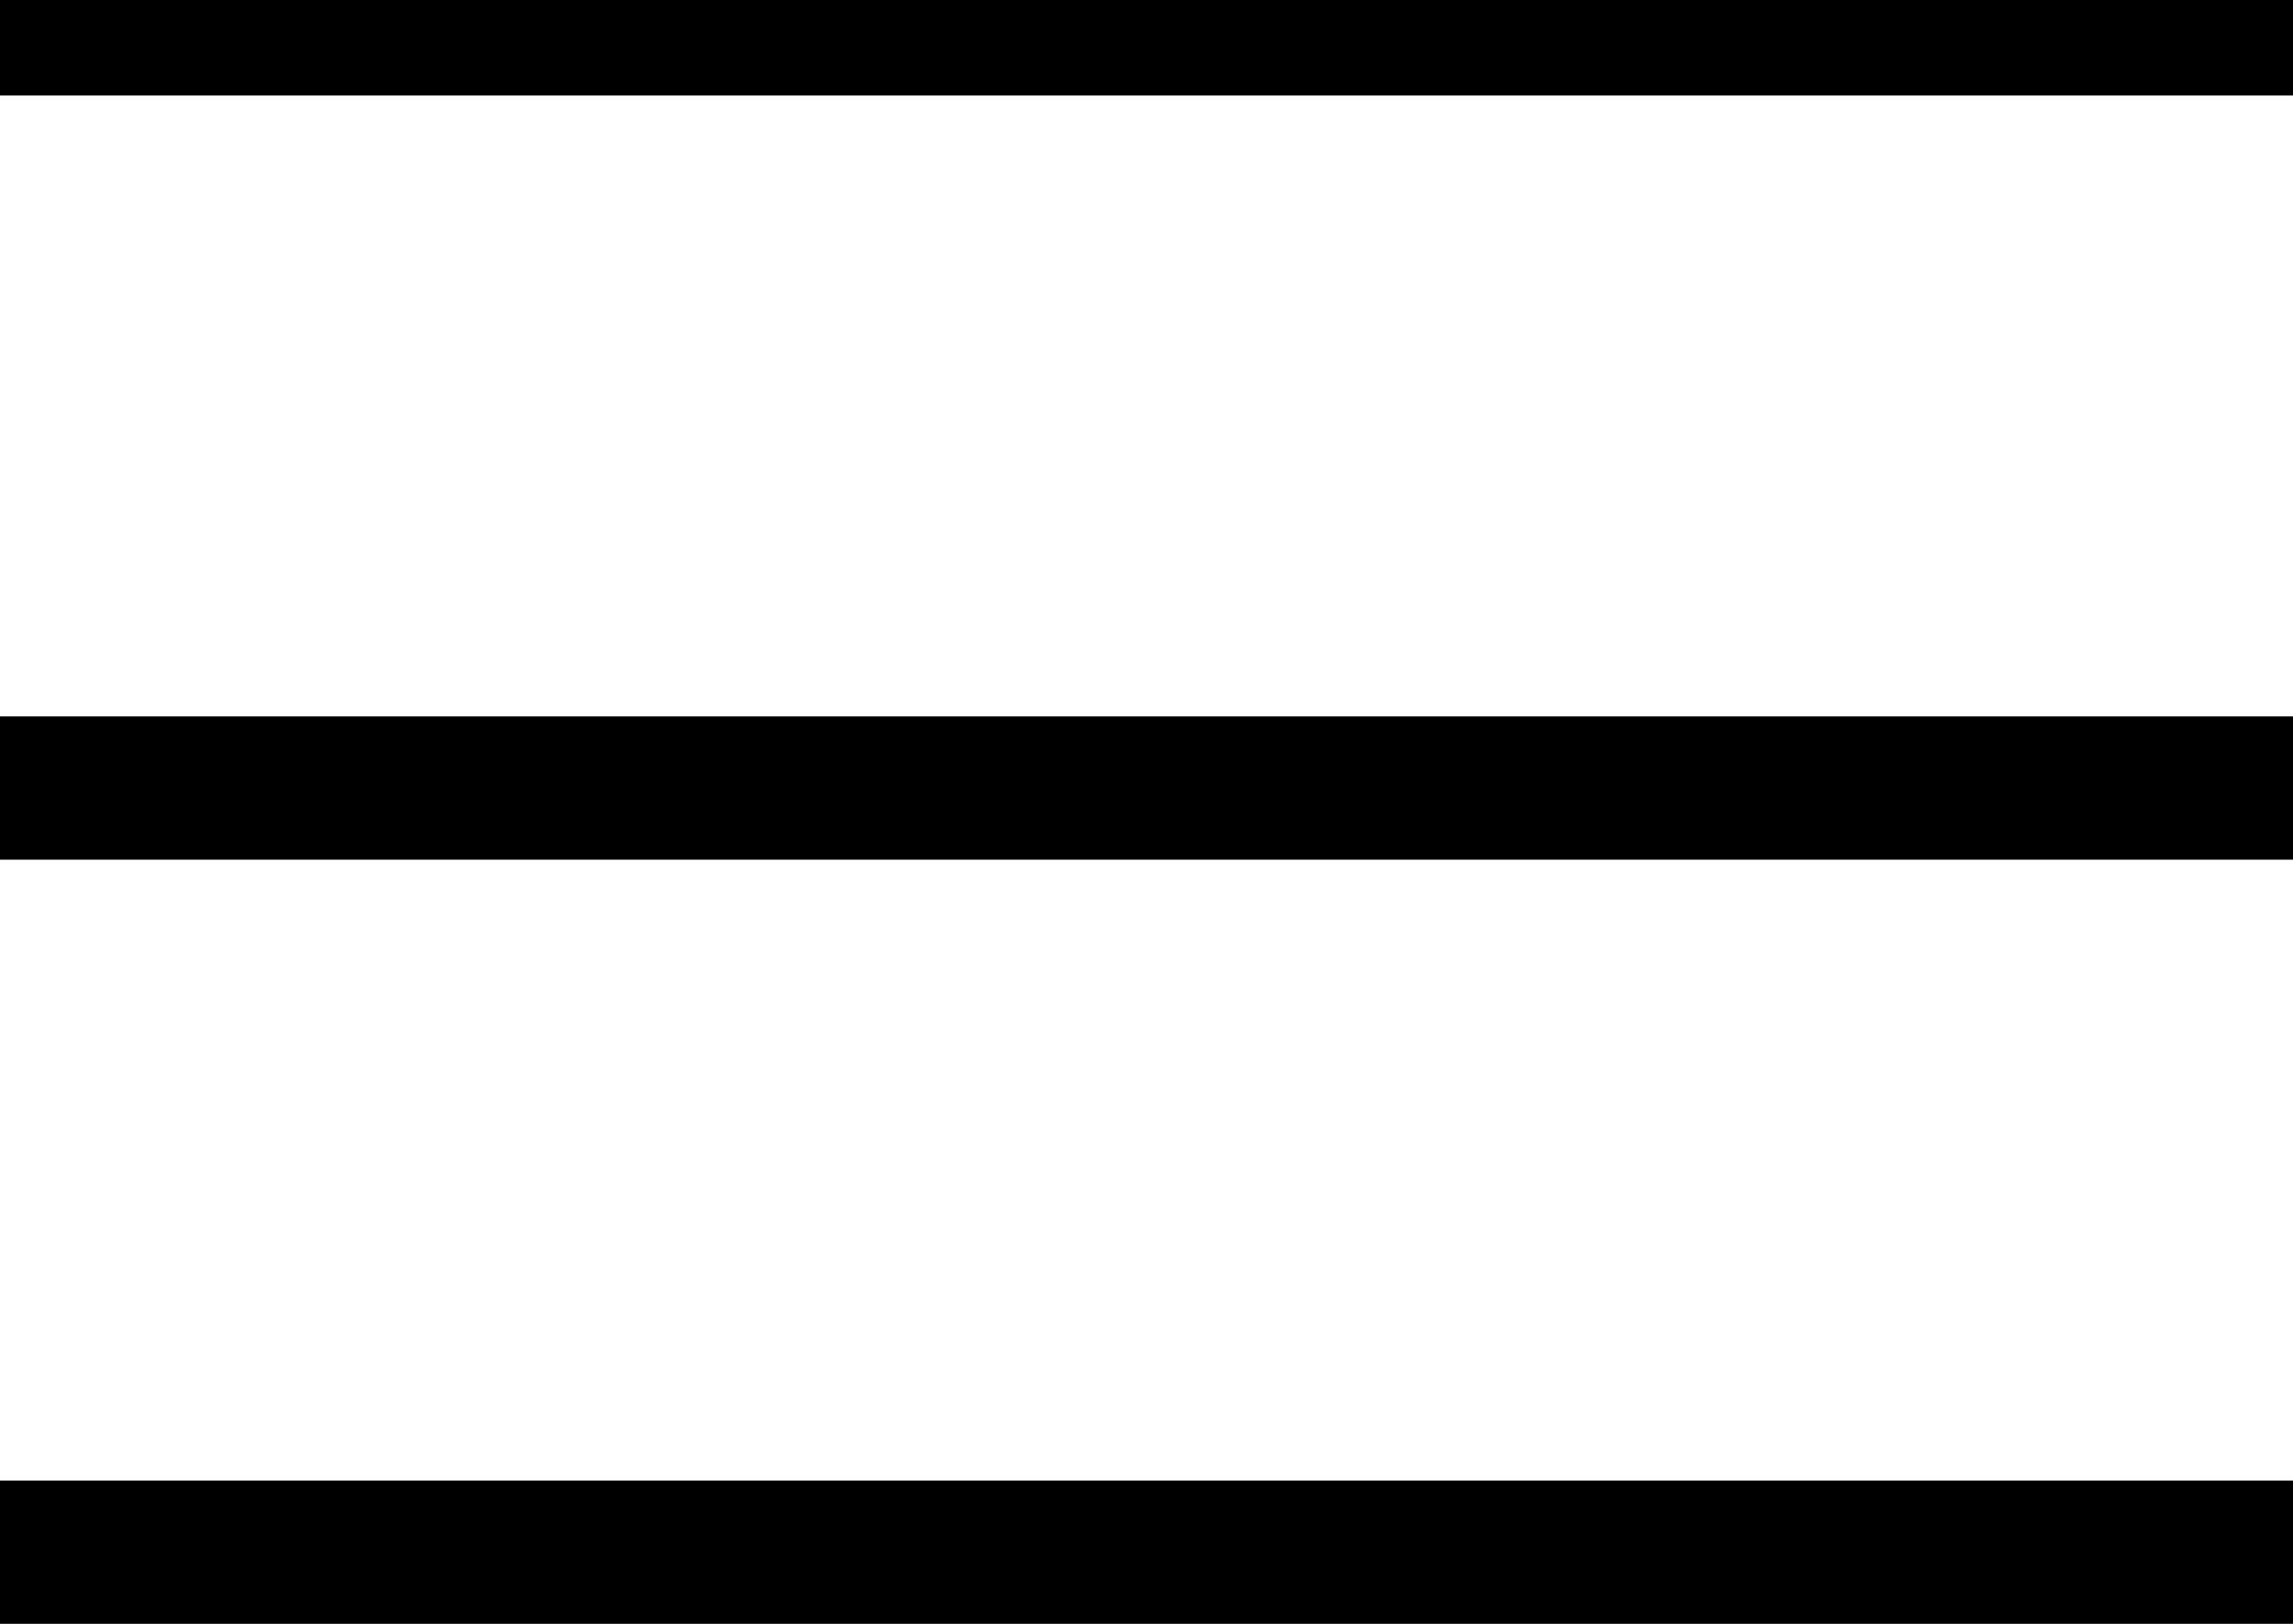 <svg width="24" height="17" viewBox="0 0 24 17" fill="none" xmlns="http://www.w3.org/2000/svg" xmlns:xlink="http://www.w3.org/1999/xlink">
	<desc>
			Created with Pixso.
	</desc>
	<defs/>
	<line id="Line 15" x1="0" y1="0.25" x2="24" y2="0.25" stroke="#000000" stroke-opacity="1" stroke-width="1.5"/>
	<line id="Line 16" x1="0" y1="8.25" x2="24" y2="8.25" stroke="#000000" stroke-opacity="1" stroke-width="1.5"/>
	<line id="Line 17" x1="0" y1="16.25" x2="24" y2="16.25" stroke="#000000" stroke-opacity="1" stroke-width="1.5"/>
</svg>

